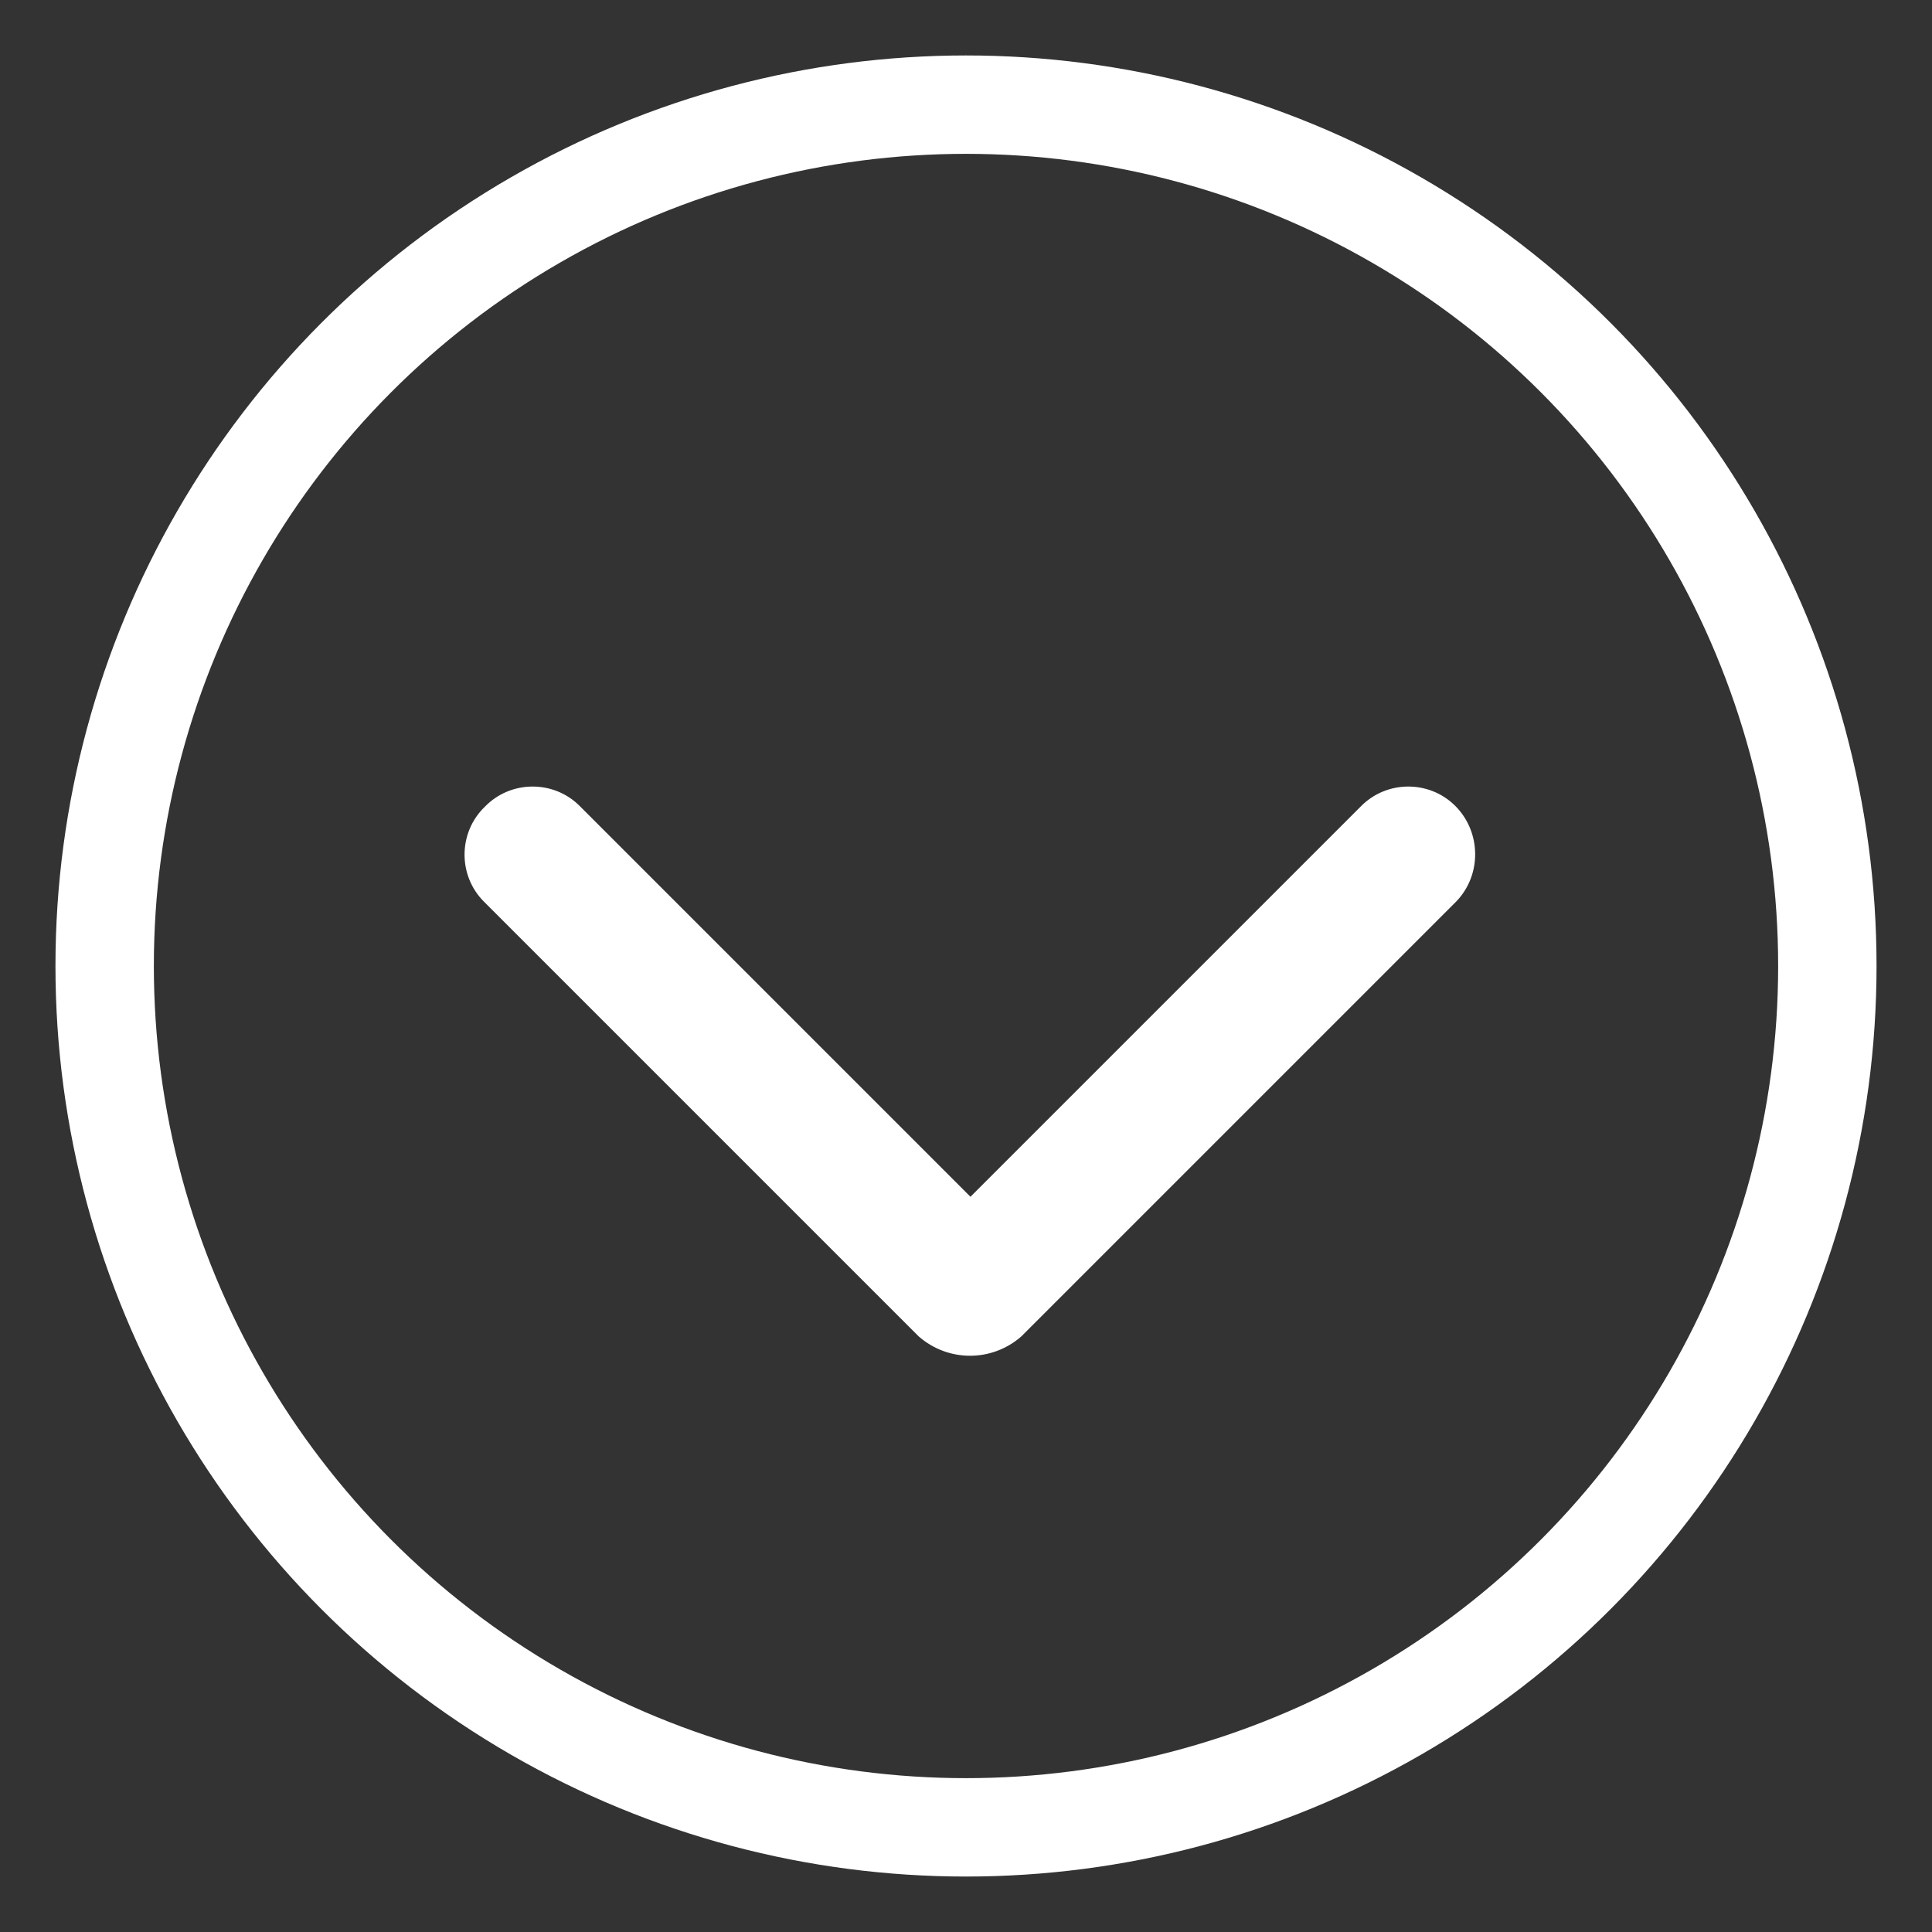 <?xml version="1.0" encoding="utf-8"?>
<!-- Generator: Adobe Illustrator 21.0.2, SVG Export Plug-In . SVG Version: 6.00 Build 0)  -->
<svg version="1.1" id="Layer_1" xmlns="http://www.w3.org/2000/svg" xmlns:xlink="http://www.w3.org/1999/xlink" x="0px" y="0px"
	 viewBox="0 0 216 216" style="enable-background:new 0 0 216 216;" xml:space="preserve">
<rect x="0" y="0" width="216" height="216" fill="#333333" stroke="none"/>
<style type="text/css">
	.st0{fill:none;stroke:#FFFFFF;stroke-width:11;stroke-miterlimit:10;}
	.st1{fill:#FFFFFF;}
</style>
<title>up-arrow</title>
<circle class="st0" cx="108" cy="108" r="96.3"/>
<path class="st1" d="M54.2,90.2c2.9-3,7.7-3,10.6-0.1c0,0,0.1,0.1,0.1,0.1l43.6,43.6l43.6-43.6c2.9-3,7.7-3,10.6-0.1s3,7.7,0.1,10.7
	l-48.6,48.6c-3.3,2.9-8.2,2.9-11.5,0l-48.6-48.6C51.2,97.9,51.2,93.1,54.2,90.2z"/>
</svg>

